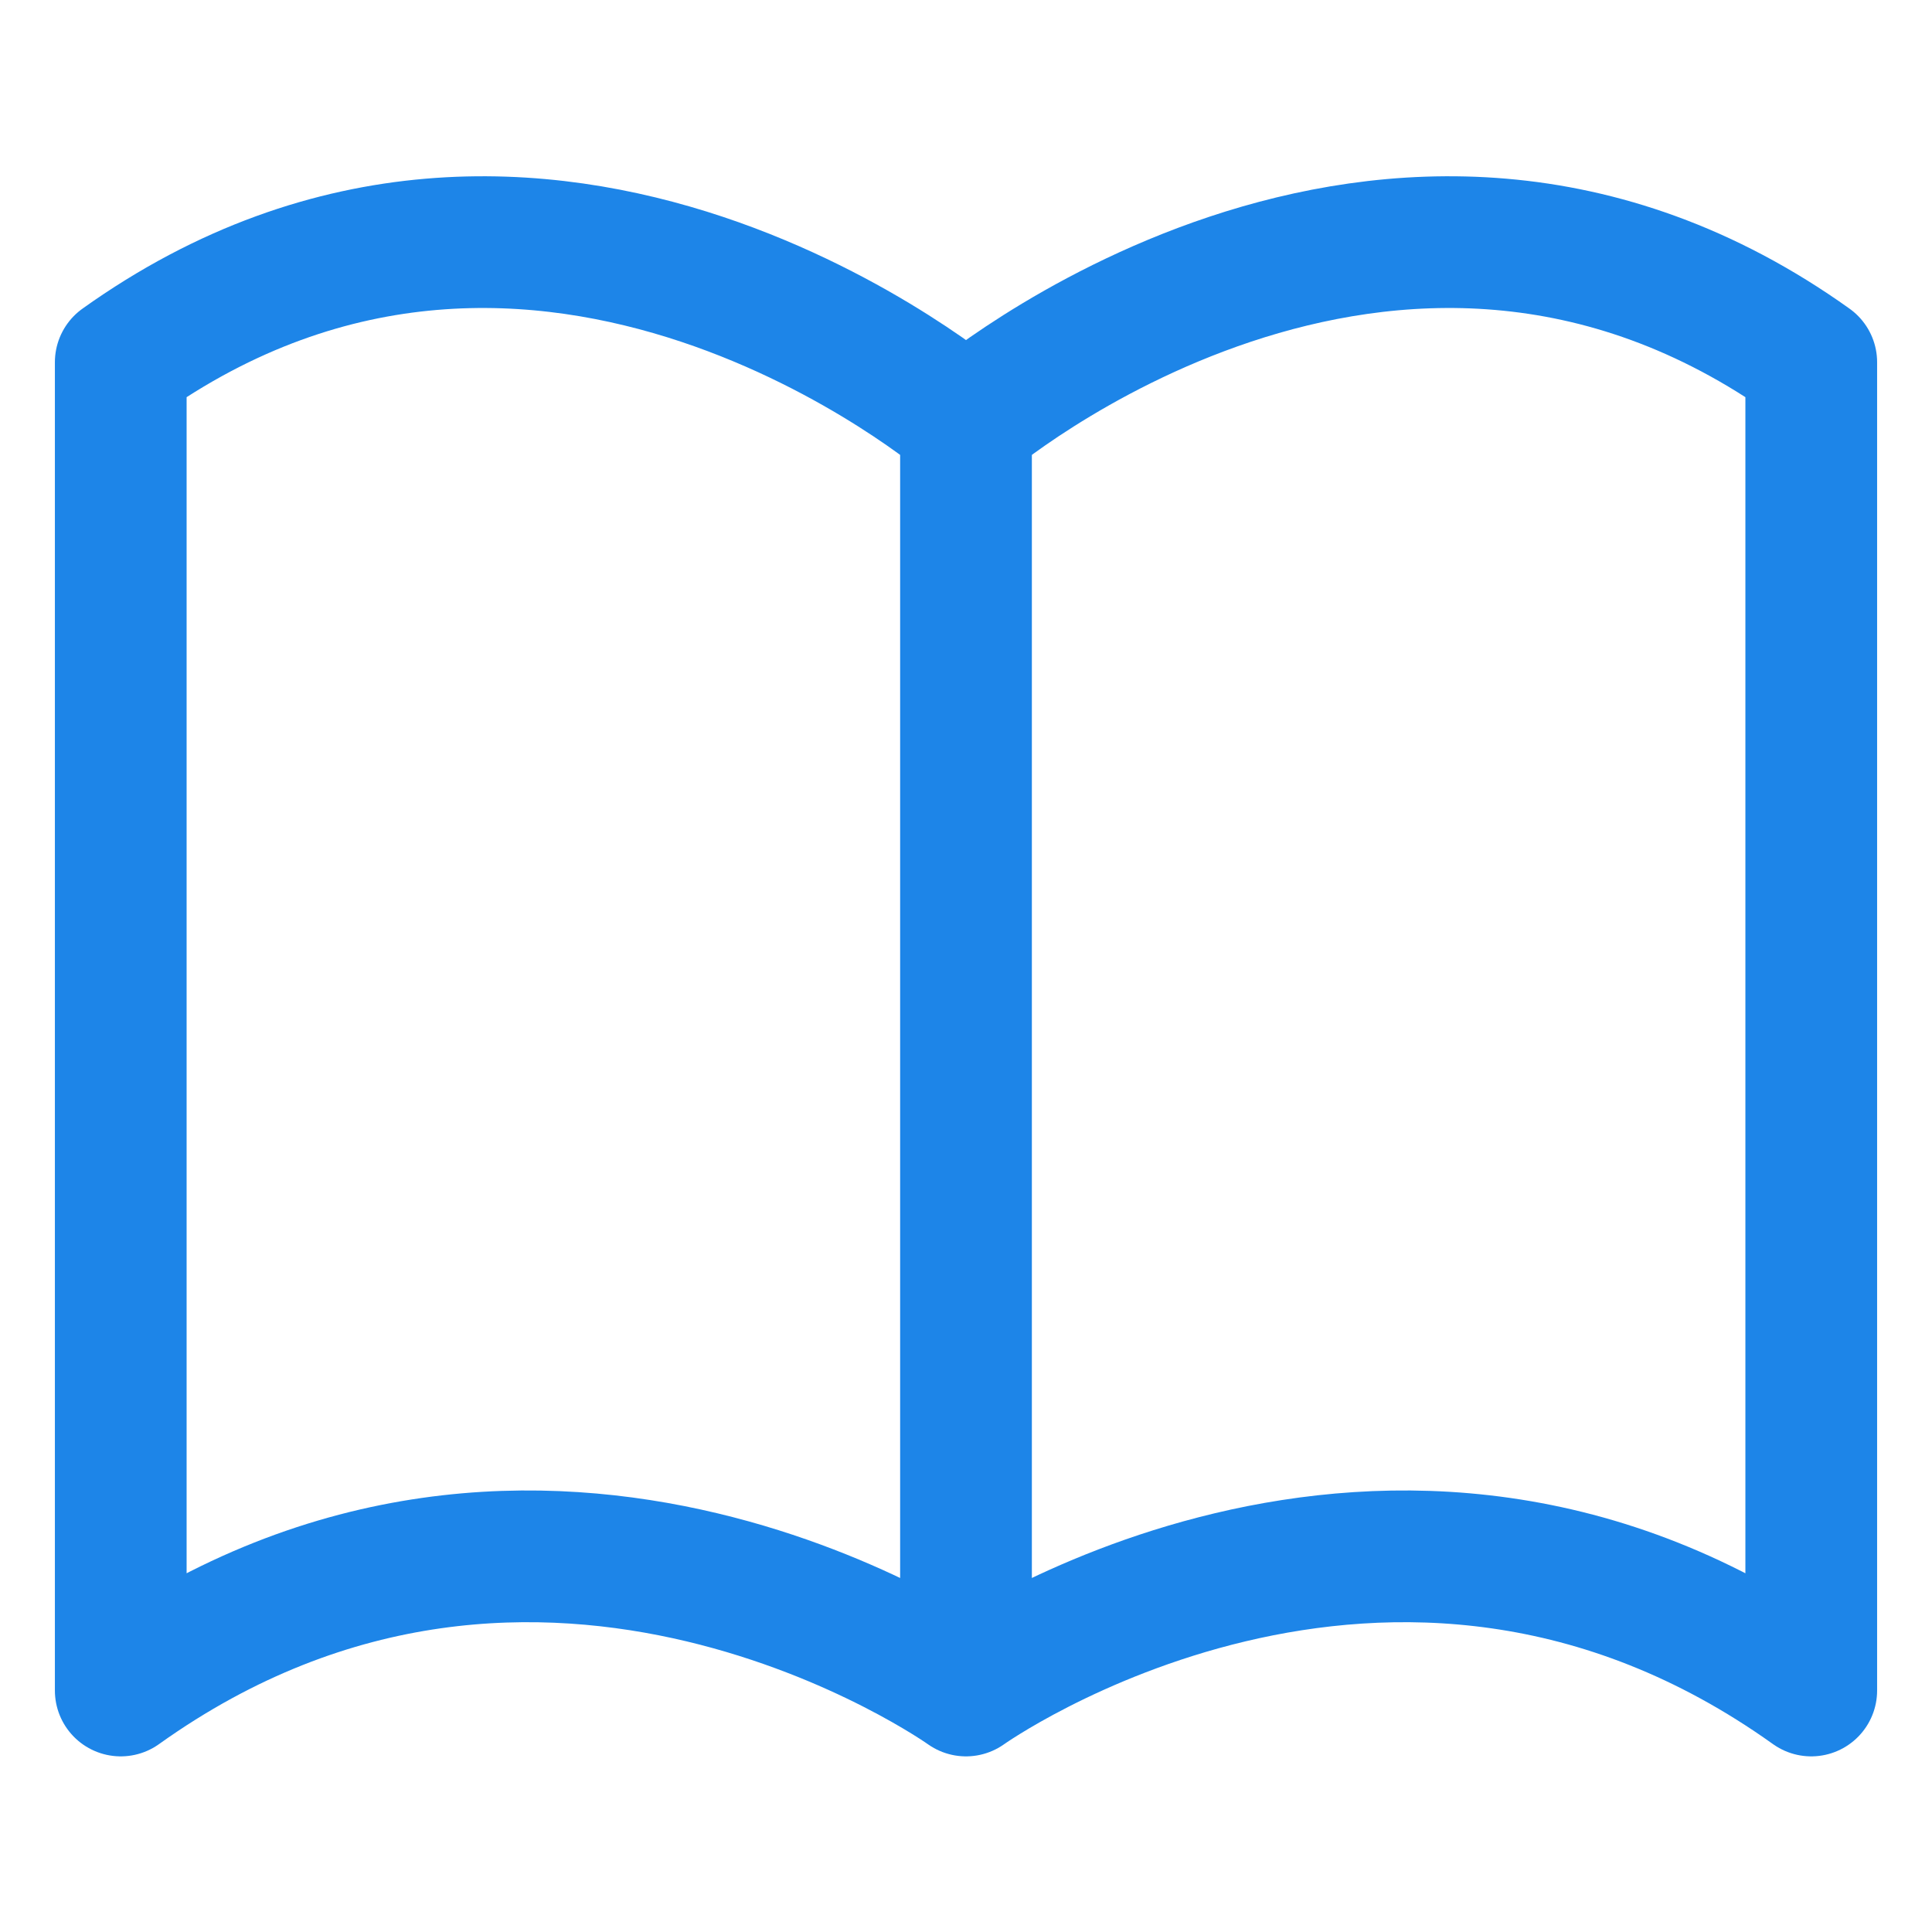 <svg width="44" height="44" viewBox="0 0 44 44" fill="none" xmlns="http://www.w3.org/2000/svg">
<path d="M22 9.625V38.5M22 9.625C22 9.625 12.375 1.375 2.75 8.25V38.5C12.375 31.625 22 38.5 22 38.5C22 38.5 31.625 31.625 41.25 38.5V8.25C31.625 1.375 22 9.625 22 9.625Z" stroke="#1D85E8" stroke-width="3" stroke-linecap="round" stroke-linejoin="round"/>
</svg>
